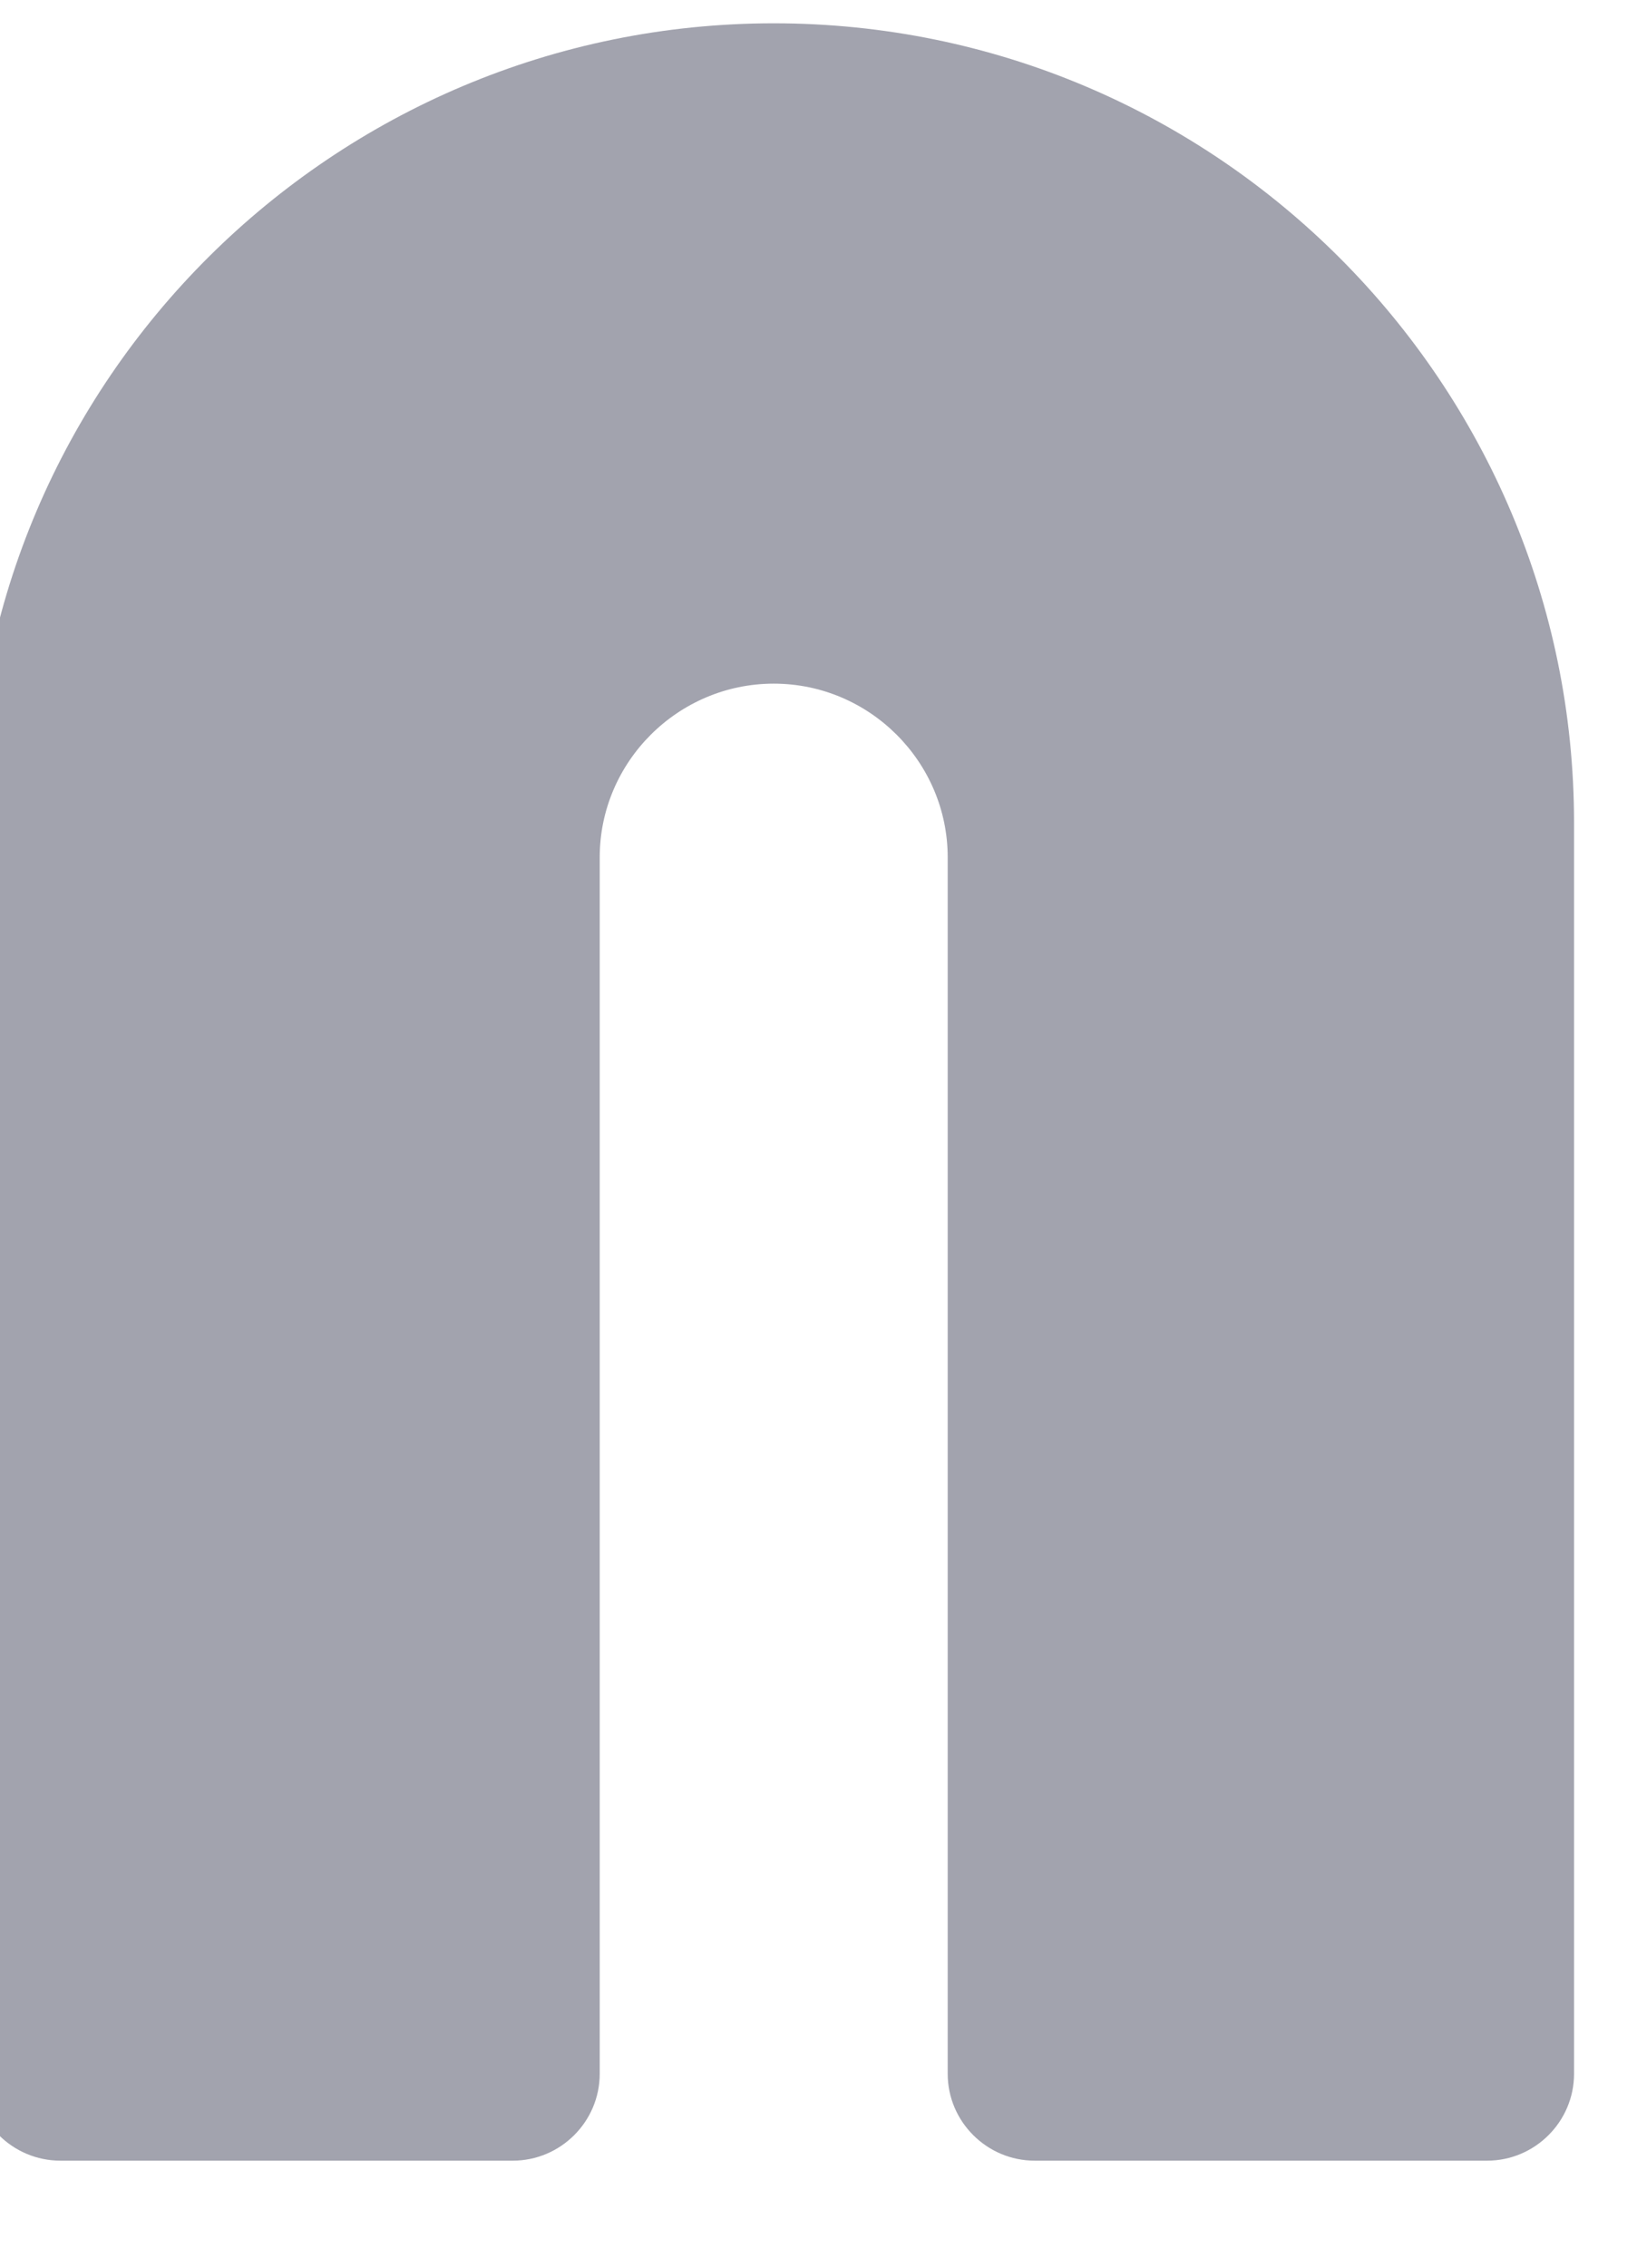 <svg width="26" height="36" viewBox="0 0 26 36" fill="none" xmlns="http://www.w3.org/2000/svg" xmlns:xlink="http://www.w3.org/1999/xlink">
<path d="M12.289,0.37C5.311,0.37 -0.423,6.025 -0.423,13.06L-0.423,32.922C-0.423,33.681 0.199,34.301 0.959,34.301L8.144,34.301C8.904,34.301 9.525,33.681 9.525,32.922L9.525,13.611C9.525,12.094 10.769,10.853 12.289,10.853C13.809,10.853 15.052,12.094 15.052,13.611L15.052,32.922C15.052,33.681 15.674,34.301 16.434,34.301L23.619,34.301C24.379,34.301 25,33.681 25,32.922L25,13.06C25,6.094 19.335,0.37 12.289,0.37Z" fill="#A2A3AE"/>
</svg>

